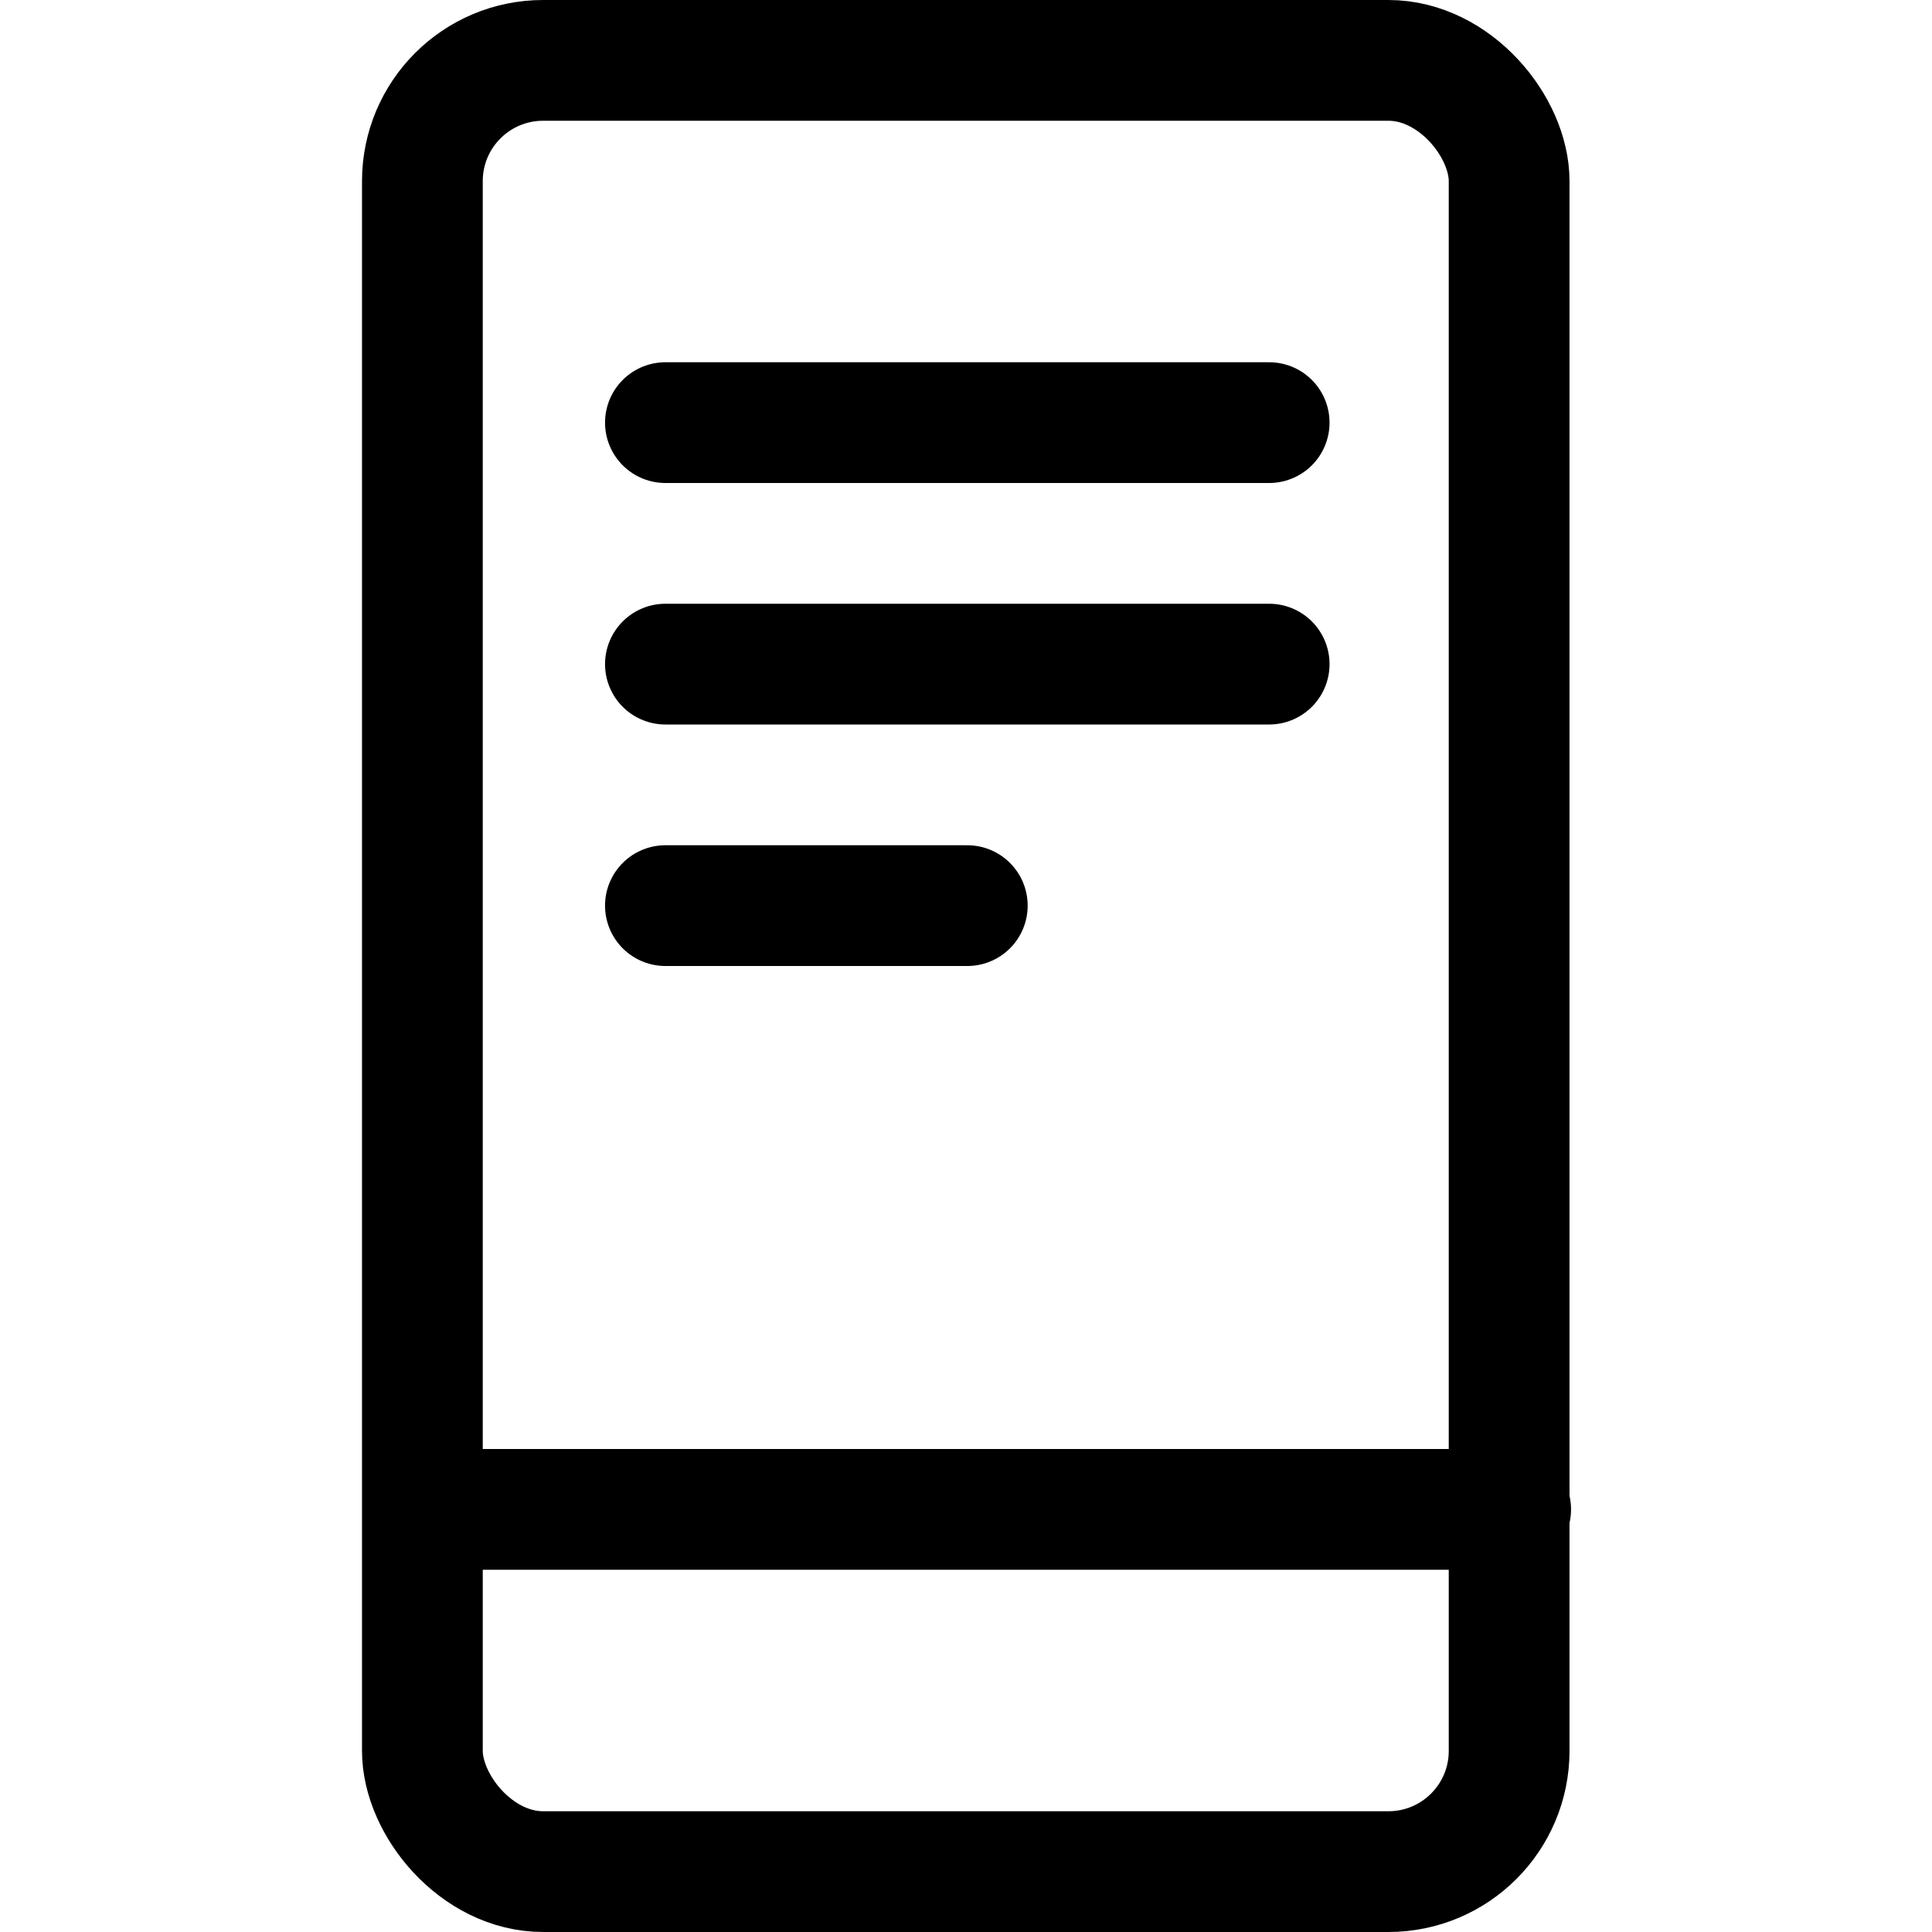 <svg xmlns="http://www.w3.org/2000/svg" viewBox="0 0 24 24"><defs><style>.a{fill:none;stroke:currentColor;stroke-linecap:round;stroke-linejoin:round;stroke-width:1.5px;}</style></defs><title>kindle-1</title><line class="a" x1="5.266" y1="18.75" x2="18.766" y2="18.75"/><line class="a" x1="8.266" y1="5.25" x2="15.766" y2="5.25"/><line class="a" x1="8.266" y1="8.25" x2="15.766" y2="8.25"/><line class="a" x1="8.266" y1="11.25" x2="12.016" y2="11.25"/><rect class="a" x="5.247" y="0.75" width="13.5" height="22.5" rx="1.5" ry="1.5"/></svg>